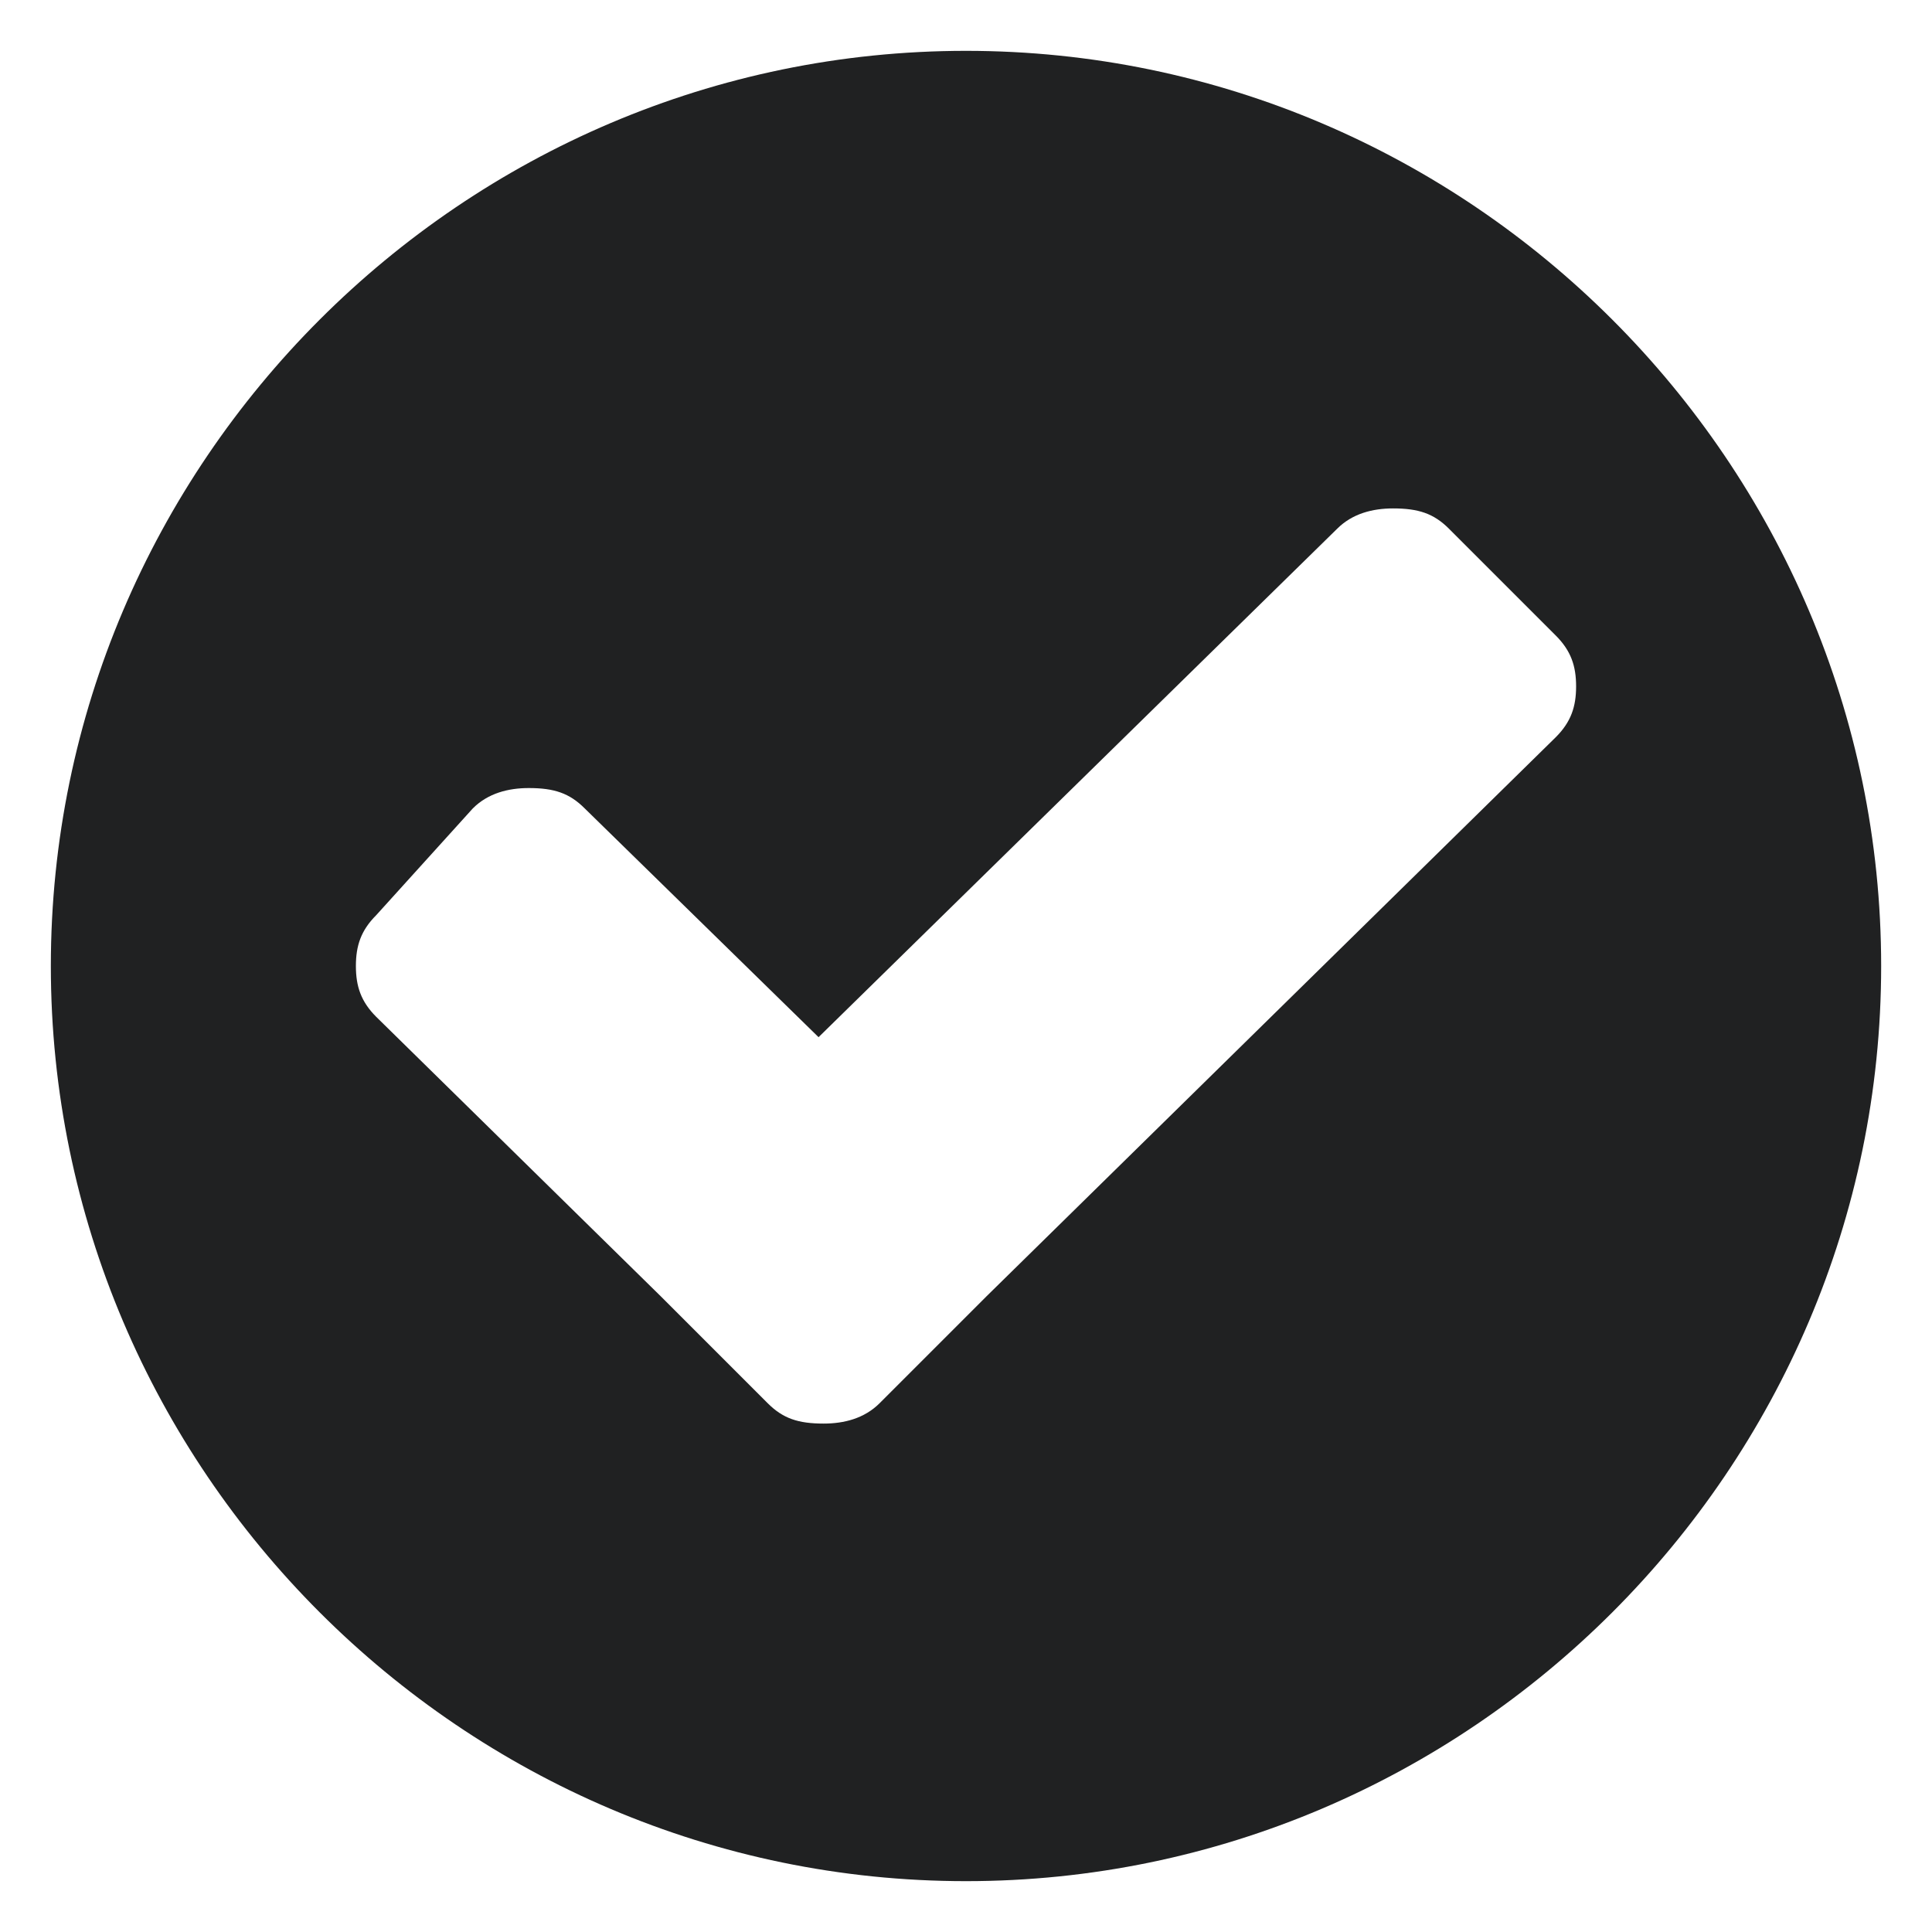 <?xml version="1.0" encoding="utf-8"?>
<!-- Generator: Adobe Illustrator 22.1.0, SVG Export Plug-In . SVG Version: 6.00 Build 0)  -->
<svg version="1.1" id="圖層_1" xmlns="http://www.w3.org/2000/svg" xmlns:xlink="http://www.w3.org/1999/xlink" x="0px" y="0px"
	 viewBox="0 0 38 38" style="enable-background:new 0 0 38 38;" xml:space="preserve">
<style type="text/css">
	.st0{fill:#202122;}
</style>
<path id="Mask" class="st0" d="M19,1c9.9,0,18,8.1,18,18s-8.1,18-18,18S1,28.9,1,19S9.1,1,19,1z M30.6,12.5l-2.1-2.1
	c-0.3-0.3-0.6-0.4-1.1-0.4c-0.4,0-0.8,0.1-1.1,0.4l-10.2,10l-4.6-4.5c-0.3-0.3-0.6-0.4-1.1-0.4c-0.4,0-0.8,0.1-1.1,0.4L7.4,18
	C7.1,18.3,7,18.6,7,19c0,0.4,0.1,0.7,0.4,1l5.6,5.5l2.1,2.1c0.3,0.3,0.6,0.4,1.1,0.4c0.4,0,0.8-0.1,1.1-0.4l2.1-2.1l11.2-11
	c0.3-0.3,0.4-0.6,0.4-1C31,13.1,30.9,12.8,30.6,12.5z"/>
</svg>
